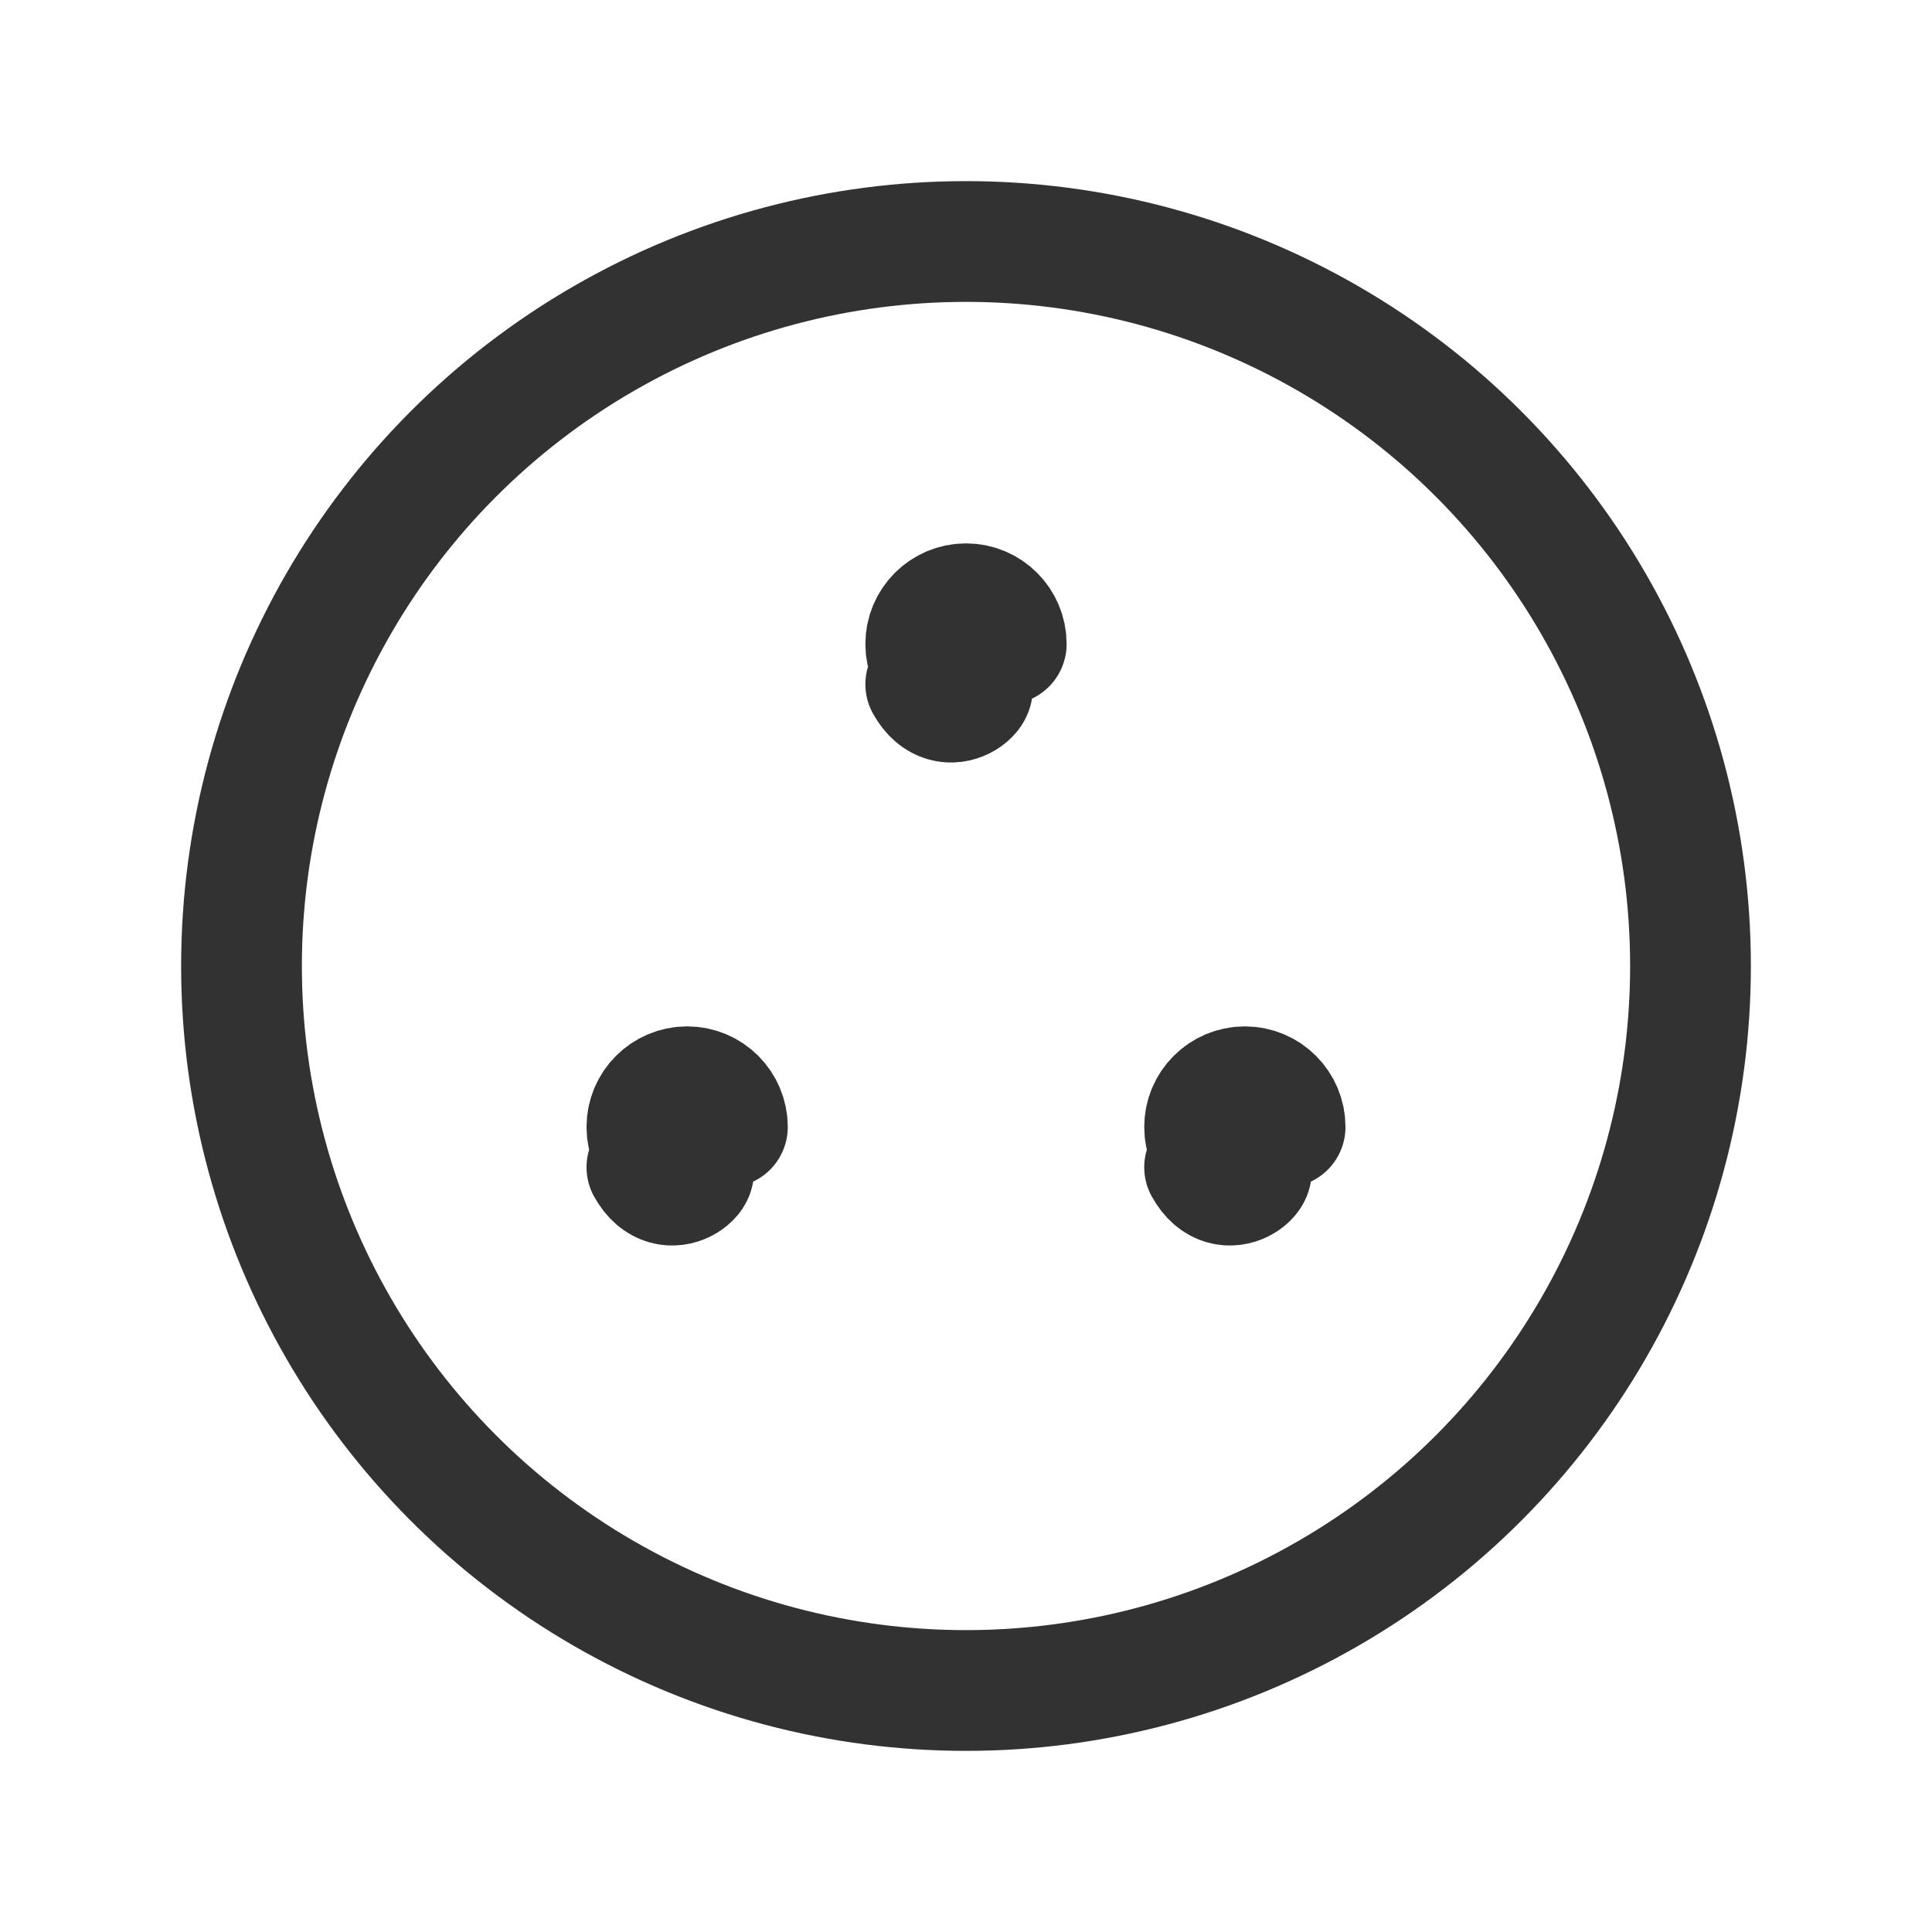 <?xml version="1.0" encoding="UTF-8"?><svg version="1.1" viewBox="0 0 24 24" xmlns="http://www.w3.org/2000/svg" xmlns:xlink="http://www.w3.org/1999/xlink"><g fill="none"><rect width="24" height="24"></rect><circle cx="12" cy="12" r="9" stroke="#323232" stroke-linecap="round" stroke-linejoin="round" stroke-width="1.5"></circle><path stroke="#323232" stroke-linecap="round" stroke-linejoin="round" stroke-width="1.5" d="M12.5 8v0c0-.276-.224-.5-.5-.5 -.276 0-.5.224-.5.5 0 .276.224.5.5.5h-2.18557e-08c.276 1.20706e-08.5-.224.5-.5"></path><path stroke="#323232" stroke-linecap="round" stroke-linejoin="round" stroke-width="1.5" d="M9.036 14v0c0-.276-.224-.5-.5-.5 -.276 0-.5.224-.5.5 0 .276.224.5.5.5h-2.18557e-08c.276 1.20706e-08.5-.224.5-.5"></path><path stroke="#323232" stroke-linecap="round" stroke-linejoin="round" stroke-width="1.5" d="M15.964 14v0c0-.276-.224-.5-.5-.5 -.276 0-.5.224-.5.5 0 .276.224.5.5.5h-2.18557e-08c.276 1.20706e-08.5-.224.5-.5"></path></g></svg>